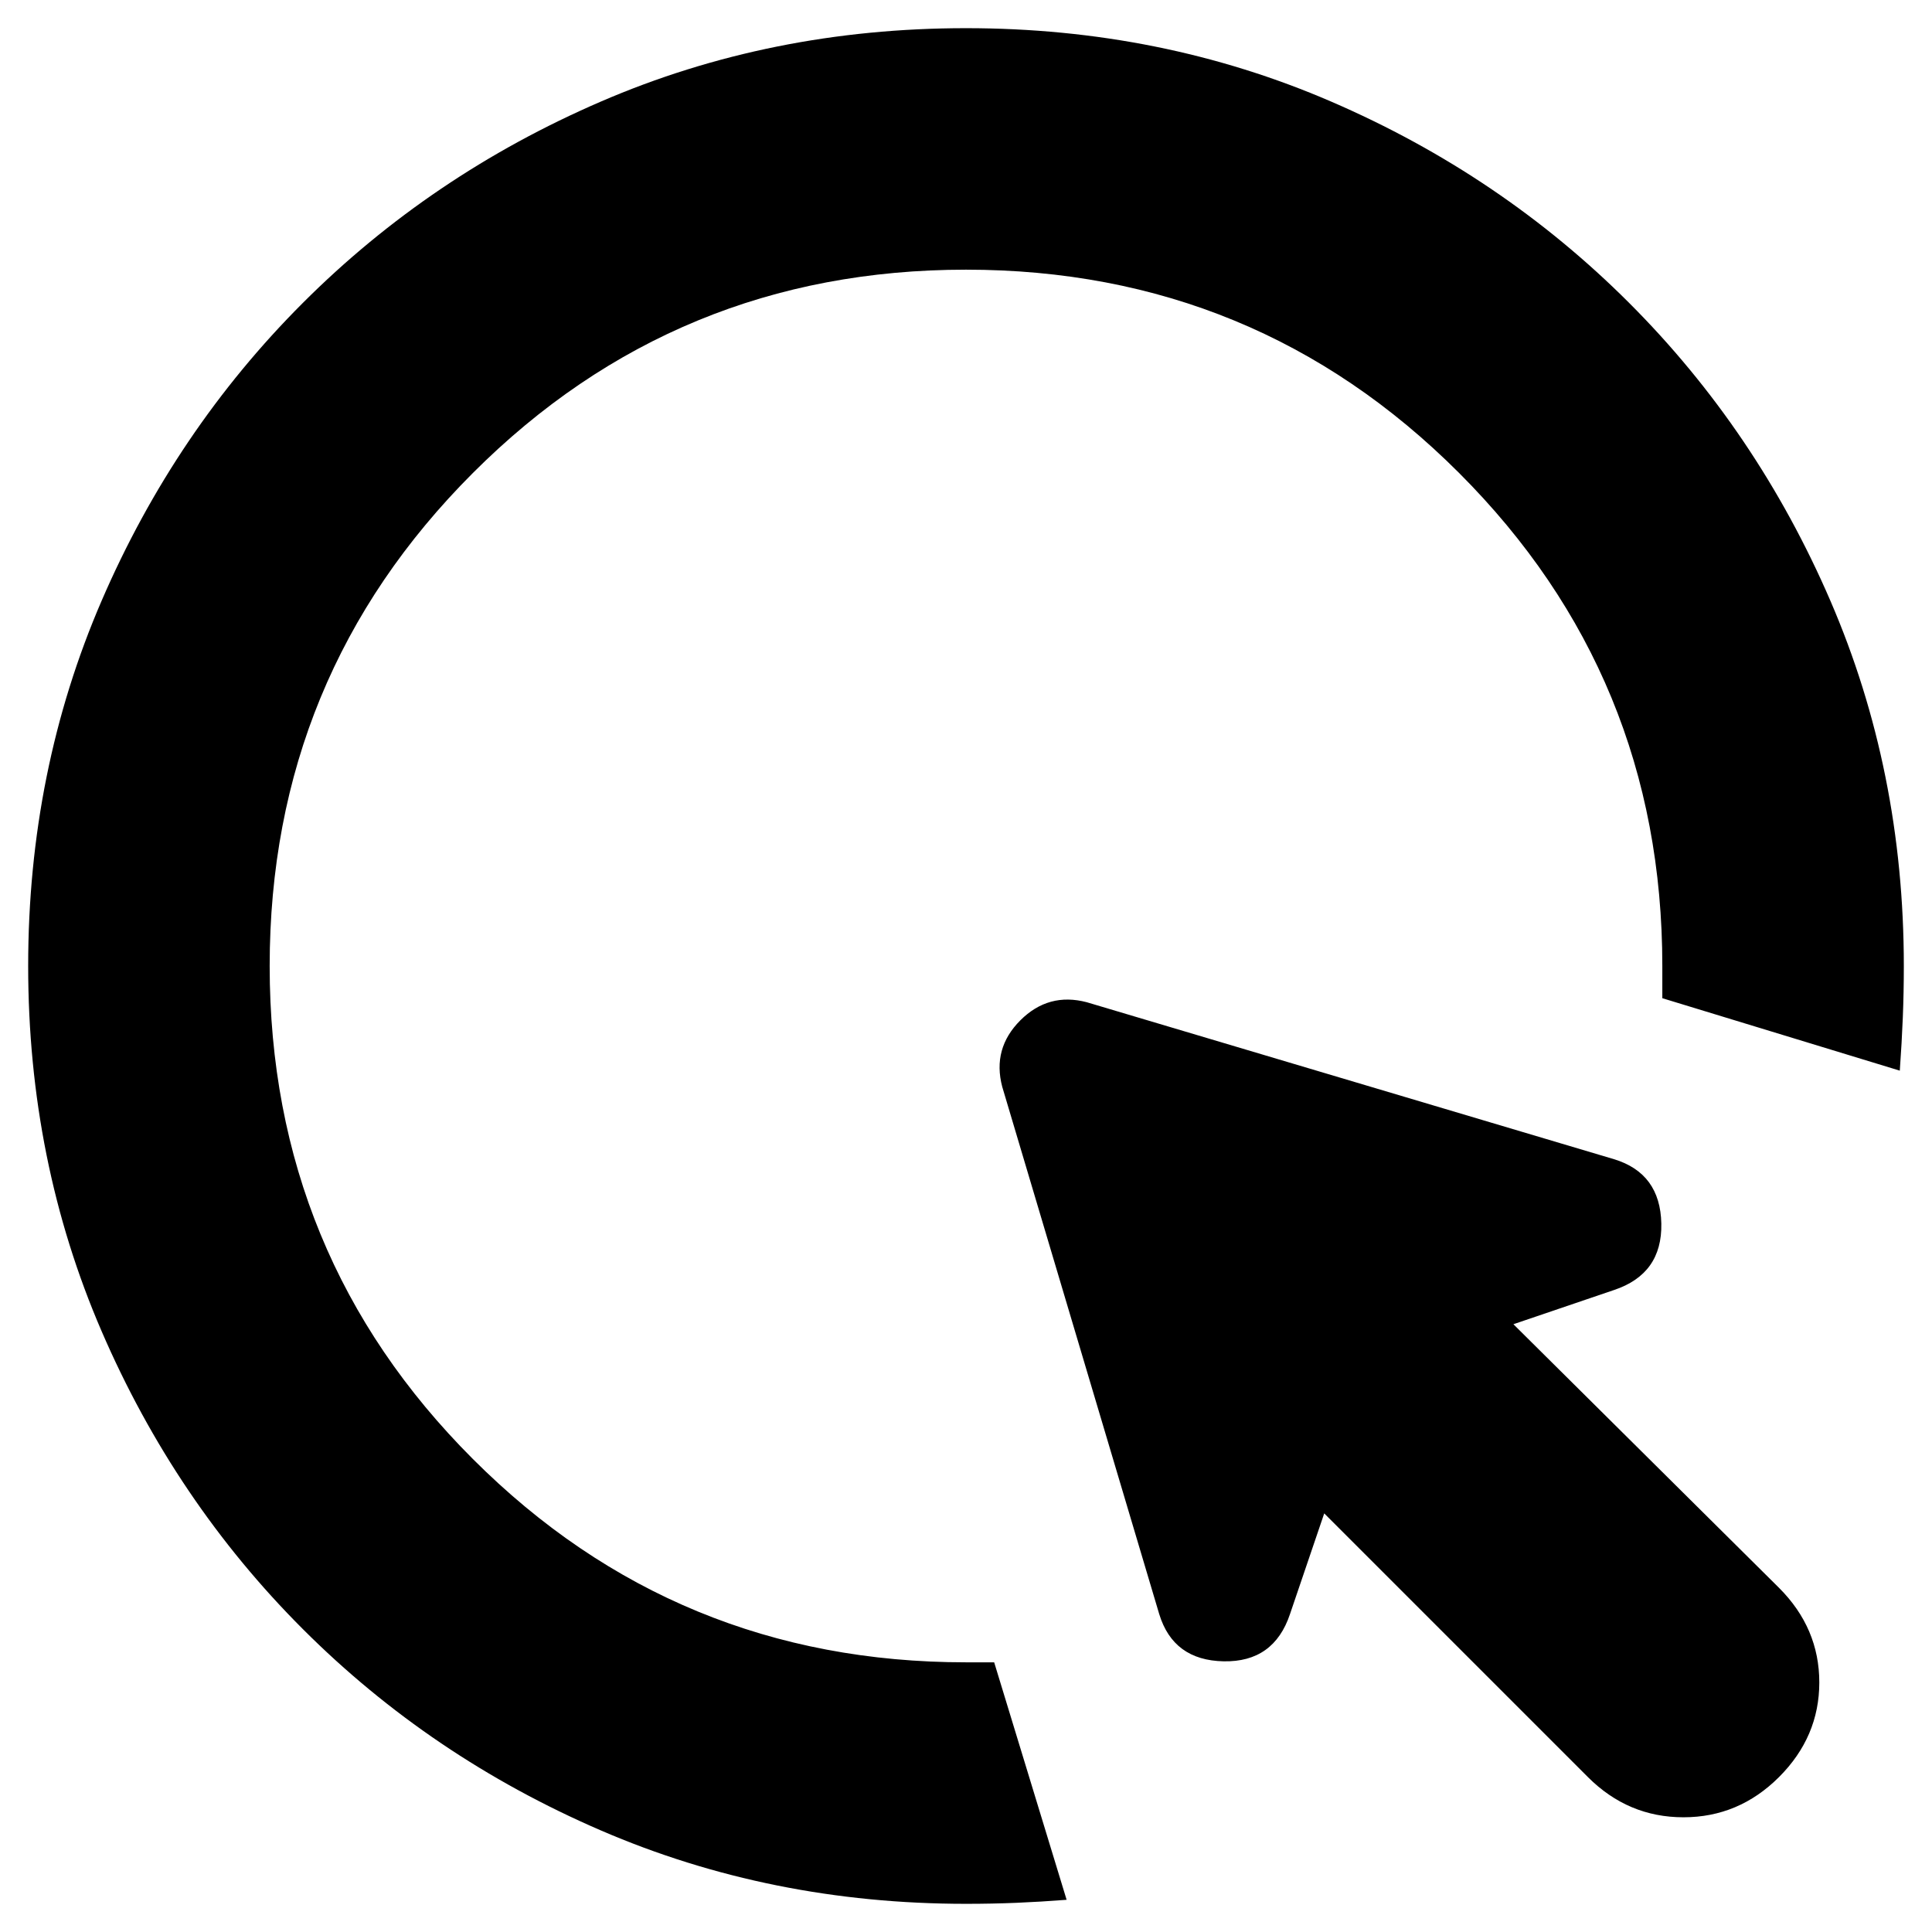 <svg xmlns="http://www.w3.org/2000/svg" height="24" viewBox="0 -960 960 960" width="24"><path d="M530-16q-13 1-25 1.5t-25 .5q-97 0-181.5-36.5t-148-100Q87-214 50.5-298.5T14-480q0-97 36.5-181.5t100-148q63.5-63.5 148-100T480-946q97 0 181.5 36.5t148 100q63.5 63.5 100 148T946-480q0 13-.5 25.5T944-428l-118-36v-16q0-144-101-245T480-826q-144 0-245 101T134-480q0 144 101 245t245 101h14l36 118Zm259-61L658-208l-17 50q-8 24-33 23.5T576-158l-78-262q-5-19 9-33t33-9l262 78q23 7 23.5 32T802-319l-50 17 132 131q20 20 20 47t-20 47q-20 20-47.5 20T789-77Z"/></svg>